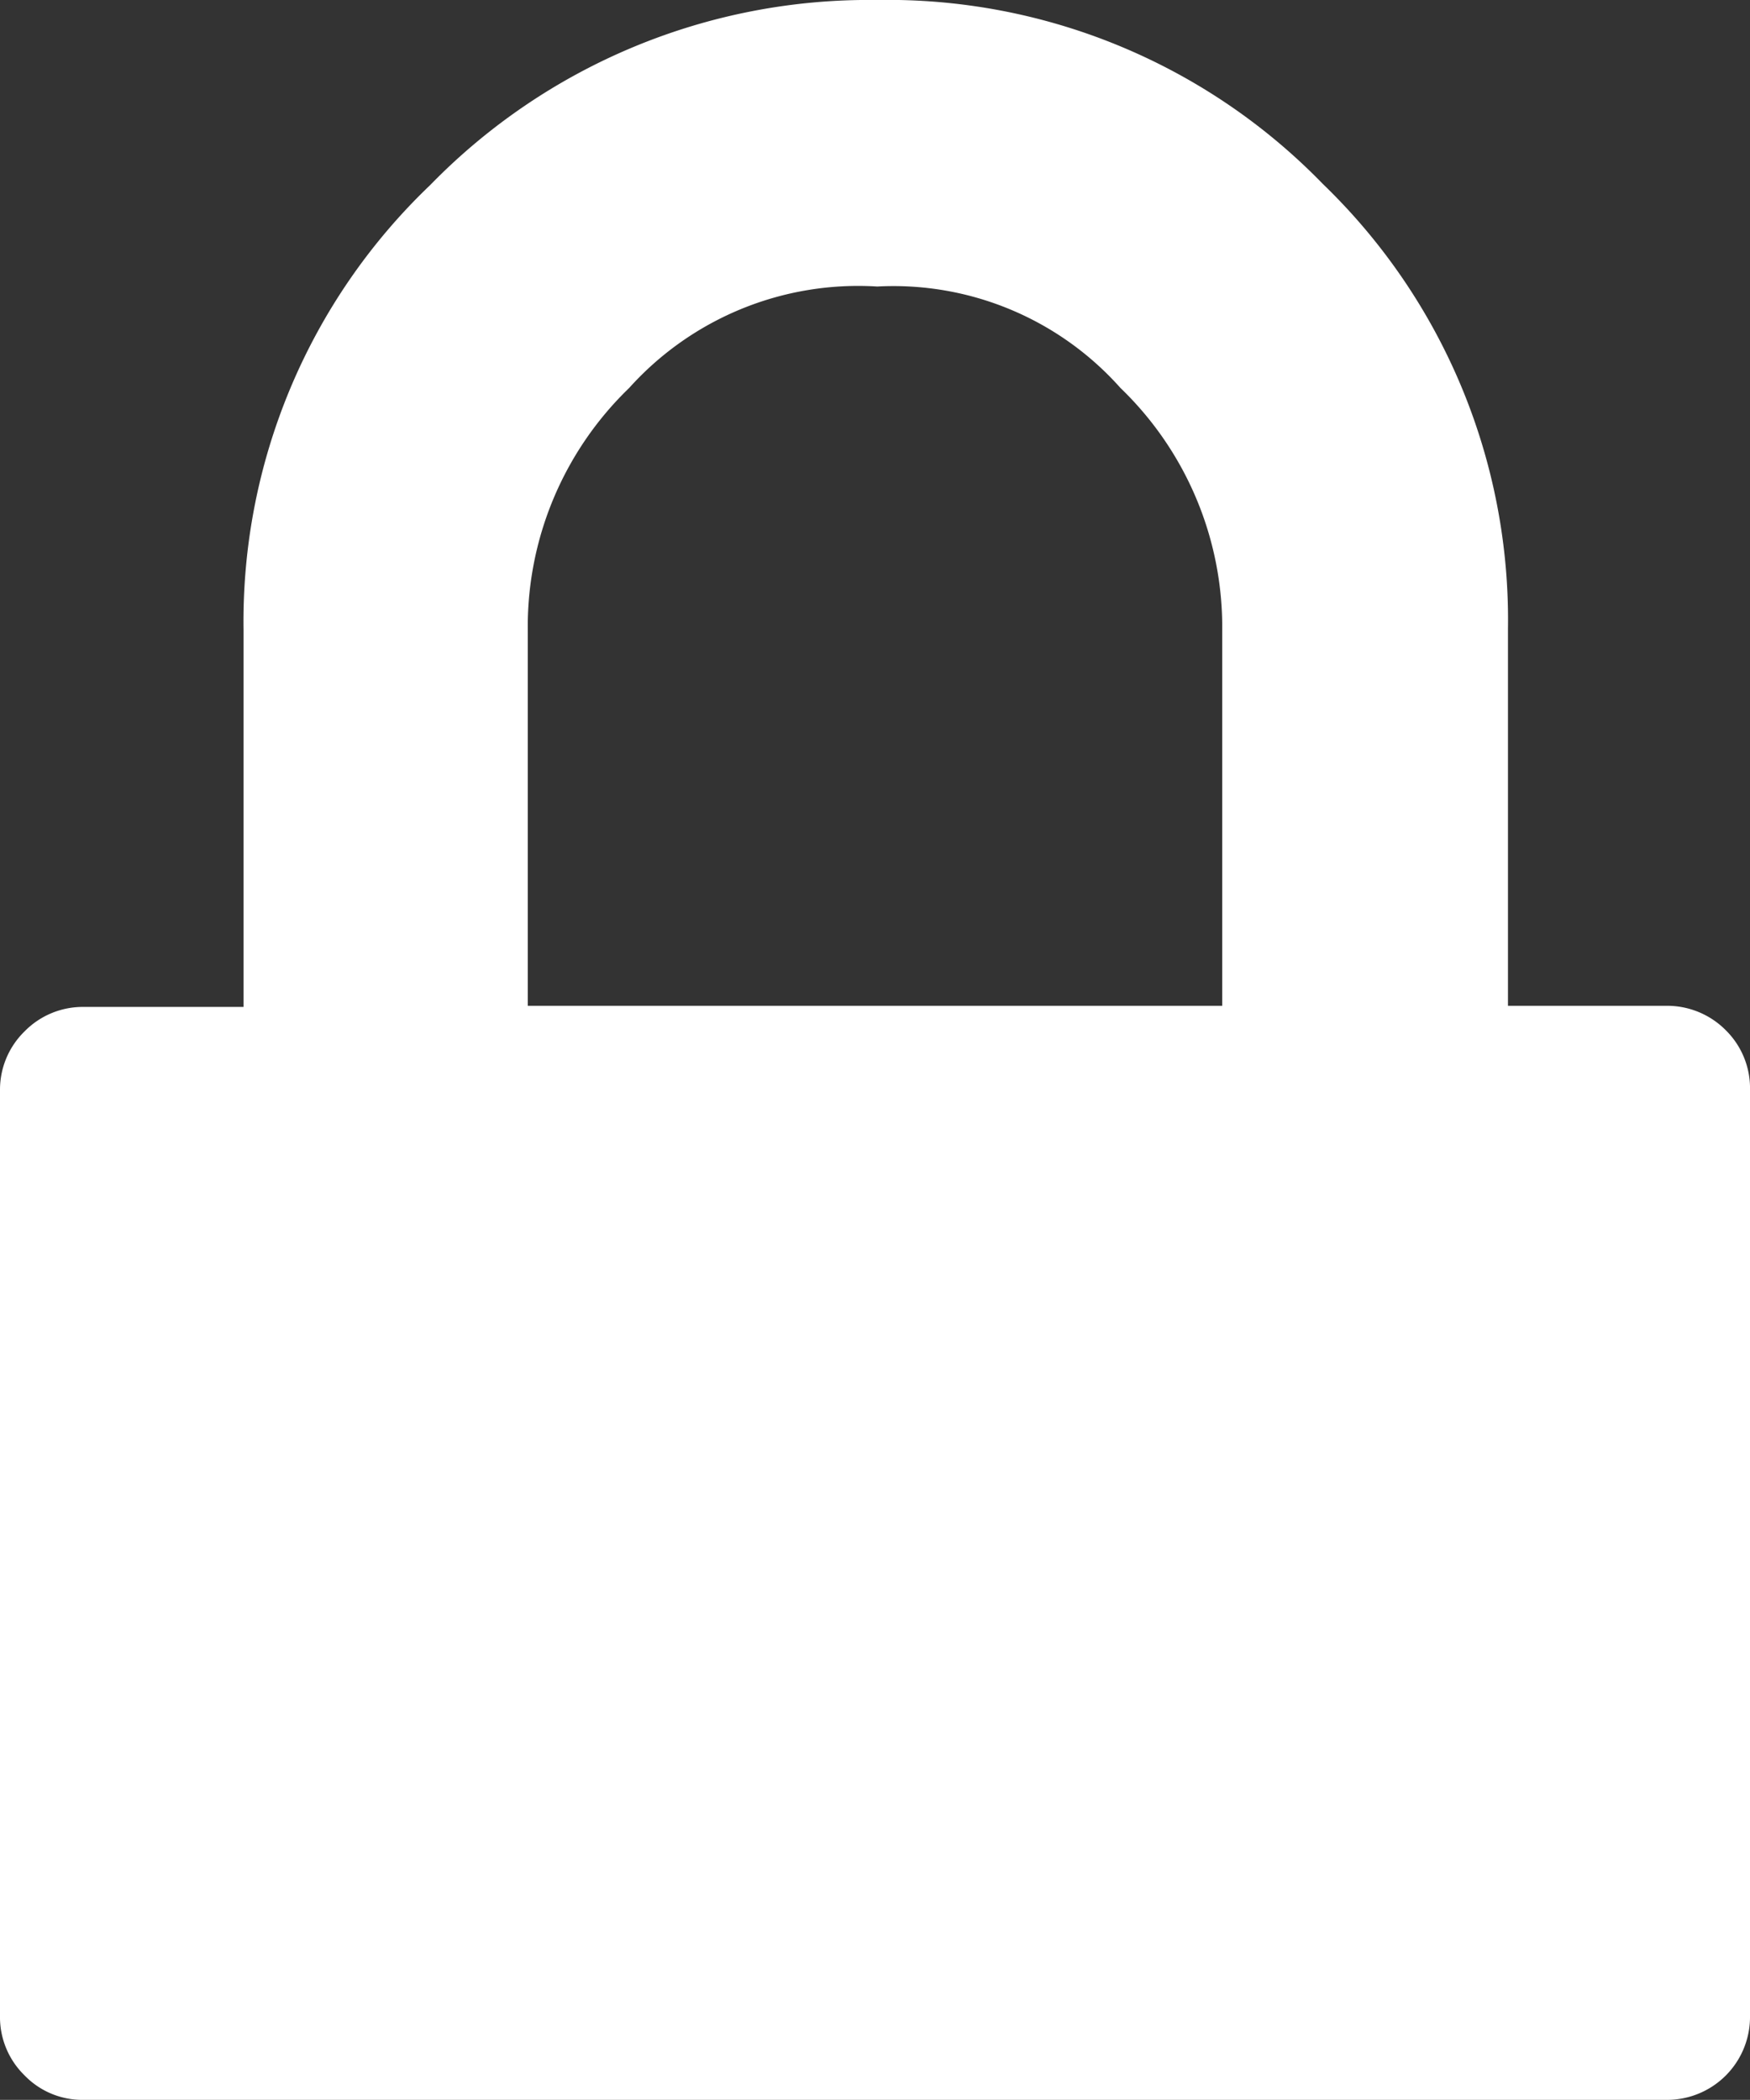 <svg xmlns="http://www.w3.org/2000/svg" viewBox="0 0 46.42 55.7"><rect x="0" y="0" width="46.42" height="55.7" fill="#333333" stroke="none"/><g id="Layer_2" data-name="Layer 2"><g id="Layer_1-2" data-name="Layer 1"><path d="M45.78,27.33a2.19,2.19,0,0,0-1.6-.65H40v-10a16.06,16.06,0,0,0-4.91-11.8A16.09,16.09,0,0,0,23.25,0,16.24,16.24,0,0,0,11.41,4.91a16,16,0,0,0-4.95,11.8v10H2.24a2.16,2.16,0,0,0-1.59.65A2.16,2.16,0,0,0,0,28.92V53.46a2.16,2.16,0,0,0,.65,1.59,2.13,2.13,0,0,0,1.59.65H44.18a2.2,2.2,0,0,0,2.24-2.24V28.92A2.16,2.16,0,0,0,45.78,27.33Zm-13.36-.65H14V16.75a8.8,8.8,0,0,1,2.69-6.46A8.17,8.17,0,0,1,23.27,7.6a8.06,8.06,0,0,1,6.45,2.69,8.81,8.81,0,0,1,2.7,6.46Z" style="fill:#fff"/></g></g></svg>